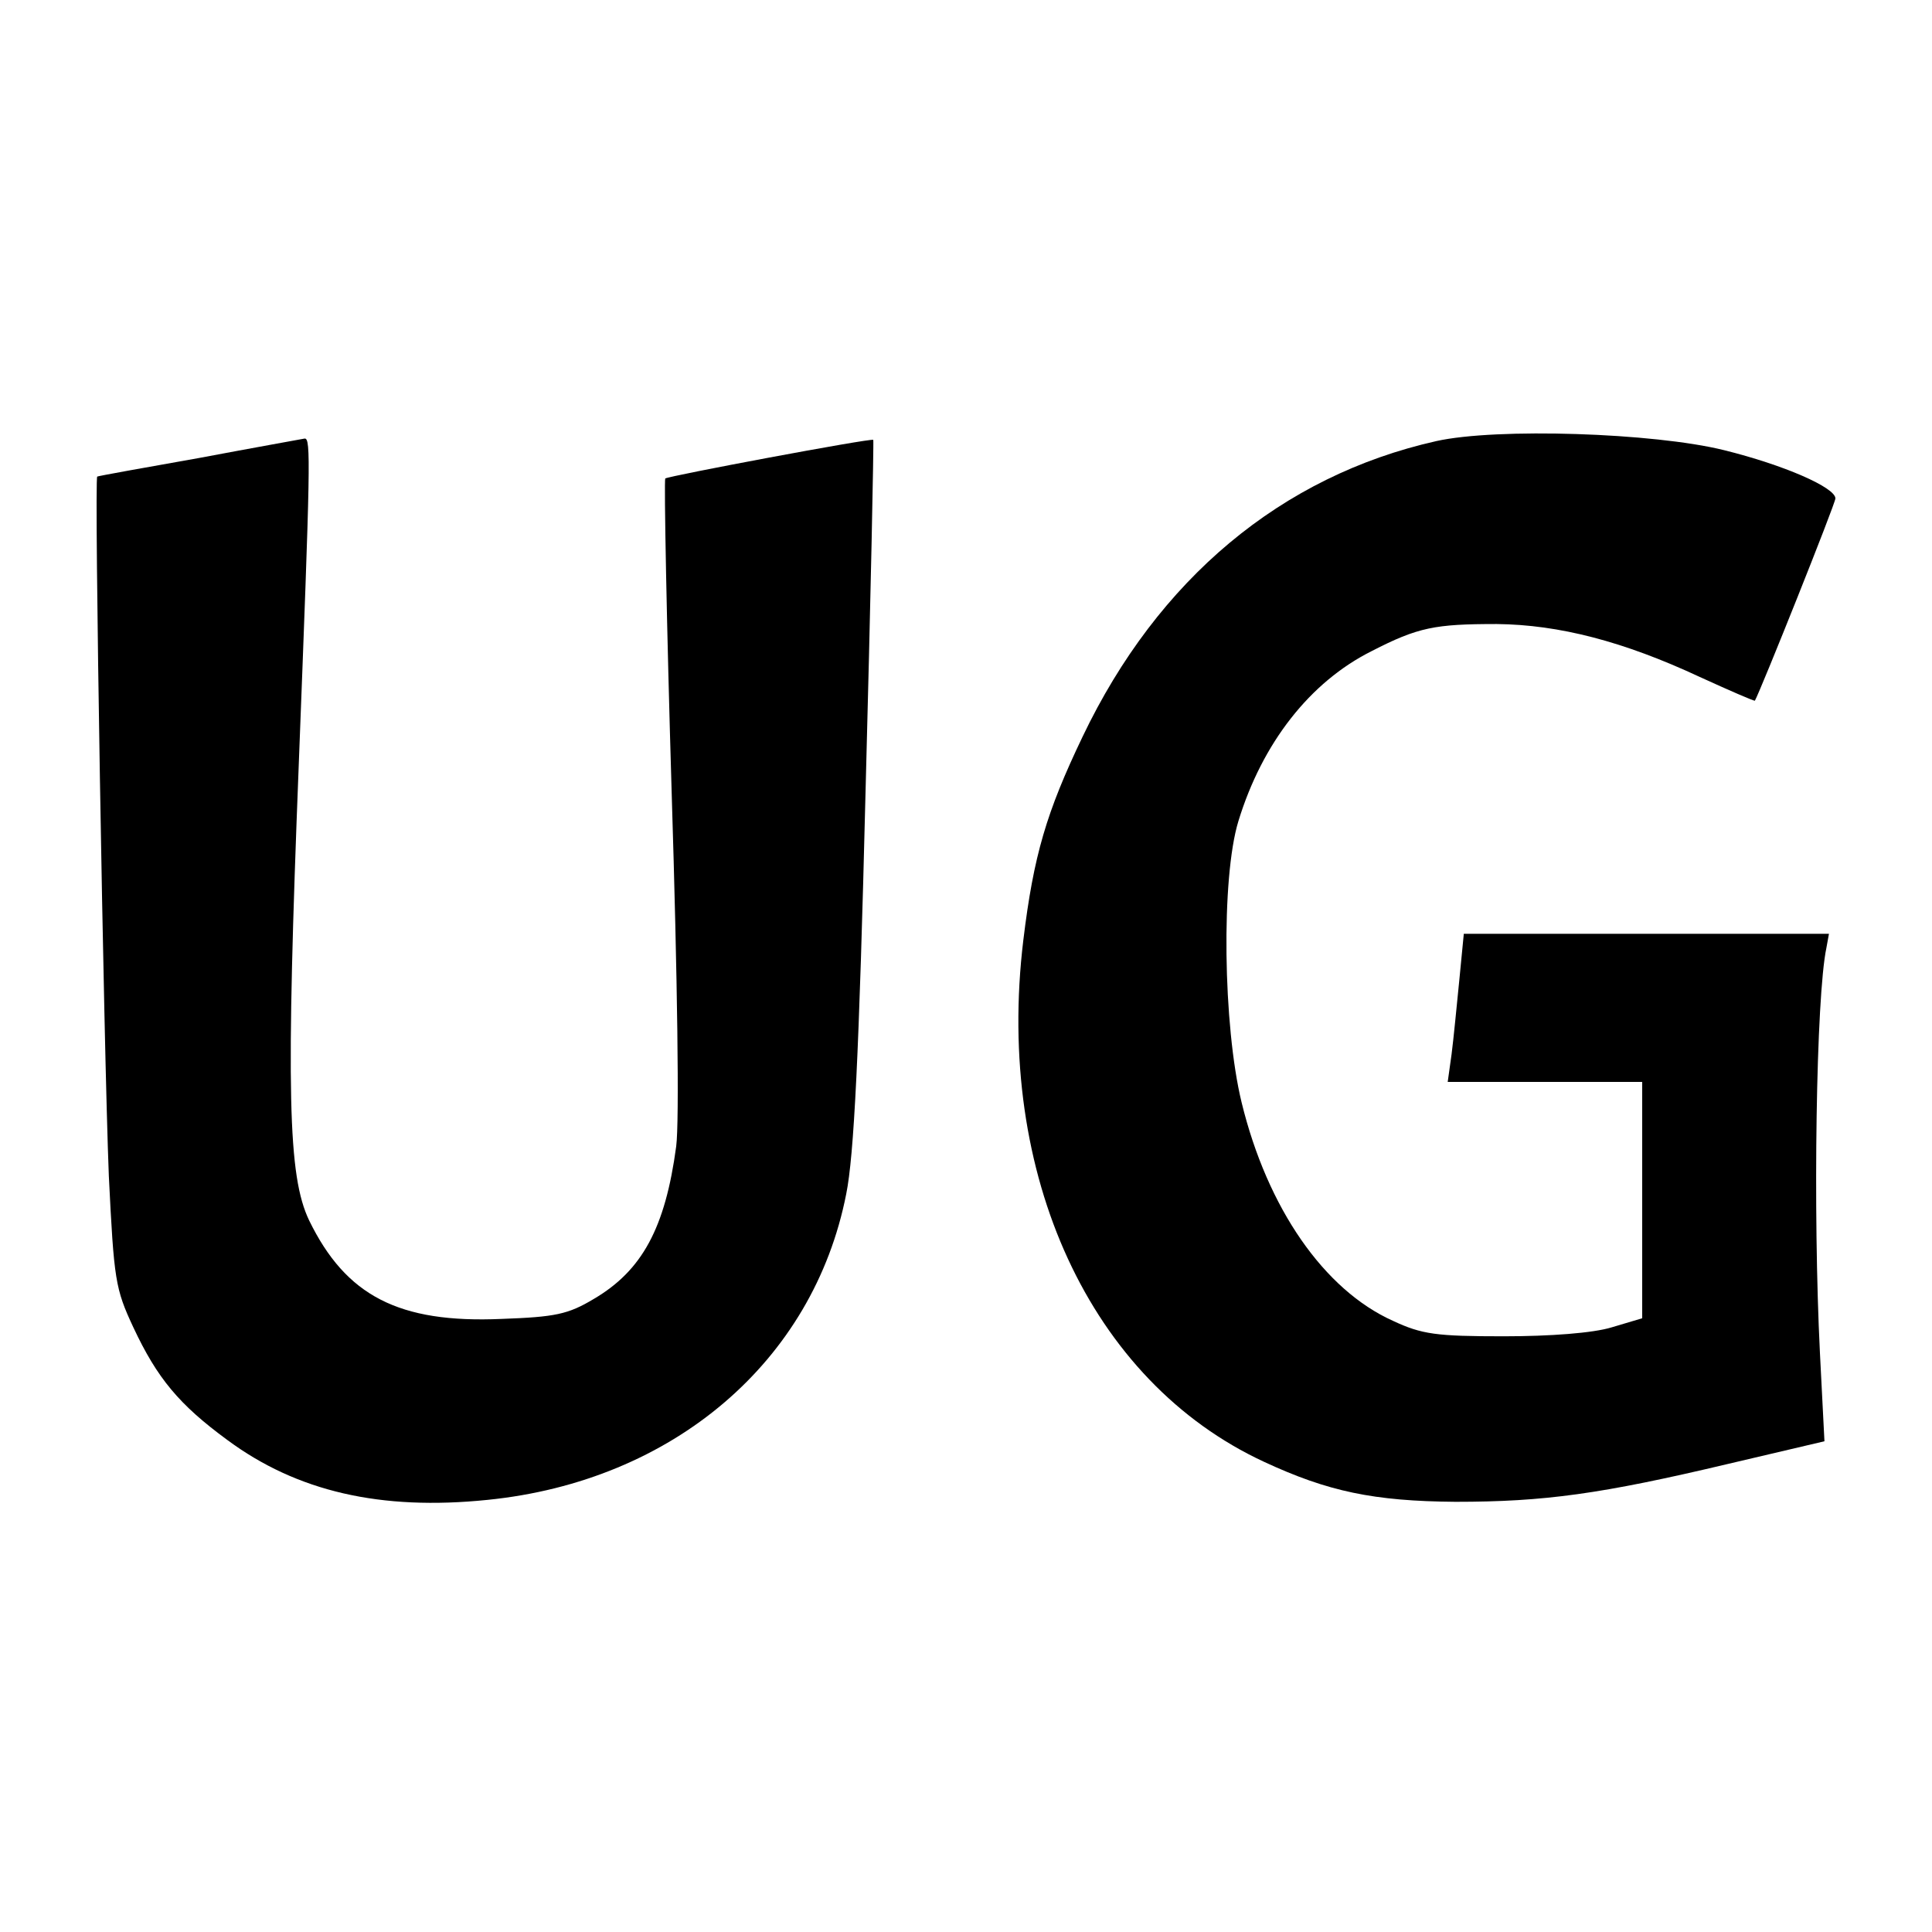 <?xml version="1.0" standalone="no"?>
<!DOCTYPE svg PUBLIC "-//W3C//DTD SVG 20010904//EN"
 "http://www.w3.org/TR/2001/REC-SVG-20010904/DTD/svg10.dtd">
<svg version="1.0" xmlns="http://www.w3.org/2000/svg"
 width="300pt" height="300pt" viewBox="0 0 300 300"
 preserveAspectRatio="xMidYMid meet">
<g transform="translate(0,300) scale(0.1,-0.1)"
fill="#000000" stroke="none">
<path d="M2230 2315 c-240 -54 -432 -214 -549 -459 -56 -117 -76 -184 -92
-316 -44 -364 104 -685 374 -810 99 -46 170 -61 297 -62 138 0 226 12 424 59
l149 35 -7 137 c-11 219 -6 553 10 629 l4 22 -284 0 -283 0 -7 -72 c-4 -40 -9
-92 -12 -115 l-6 -43 151 0 151 0 0 -184 0 -183 -47 -14 c-29 -9 -96 -14 -168
-14 -105 0 -127 3 -172 24 -107 48 -195 175 -235 339 -29 119 -32 349 -5 437
37 121 111 216 207 264 72 37 98 42 194 42 97 -1 197 -27 315 -82 46 -21 85
-38 86 -37 9 16 125 306 125 314 0 17 -80 52 -173 75 -109 27 -353 35 -447 14z"/>
<path d="M310 2289 c-85 -15 -157 -28 -159 -29 -5 0 10 -885 18 -1086 8 -162
10 -175 38 -235 37 -79 71 -120 146 -175 108 -80 238 -110 404 -93 288 29 506
215 557 475 12 59 20 216 30 624 8 300 13 546 12 547 -3 3 -318 -56 -323 -60
-2 -3 2 -223 10 -489 9 -291 12 -509 7 -548 -17 -127 -53 -193 -128 -237 -40
-24 -60 -28 -143 -31 -160 -7 -242 36 -299 153 -33 69 -36 199 -16 710 18 467
19 505 9 504 -5 -1 -78 -14 -163 -30z"/>
</g>
</svg>
